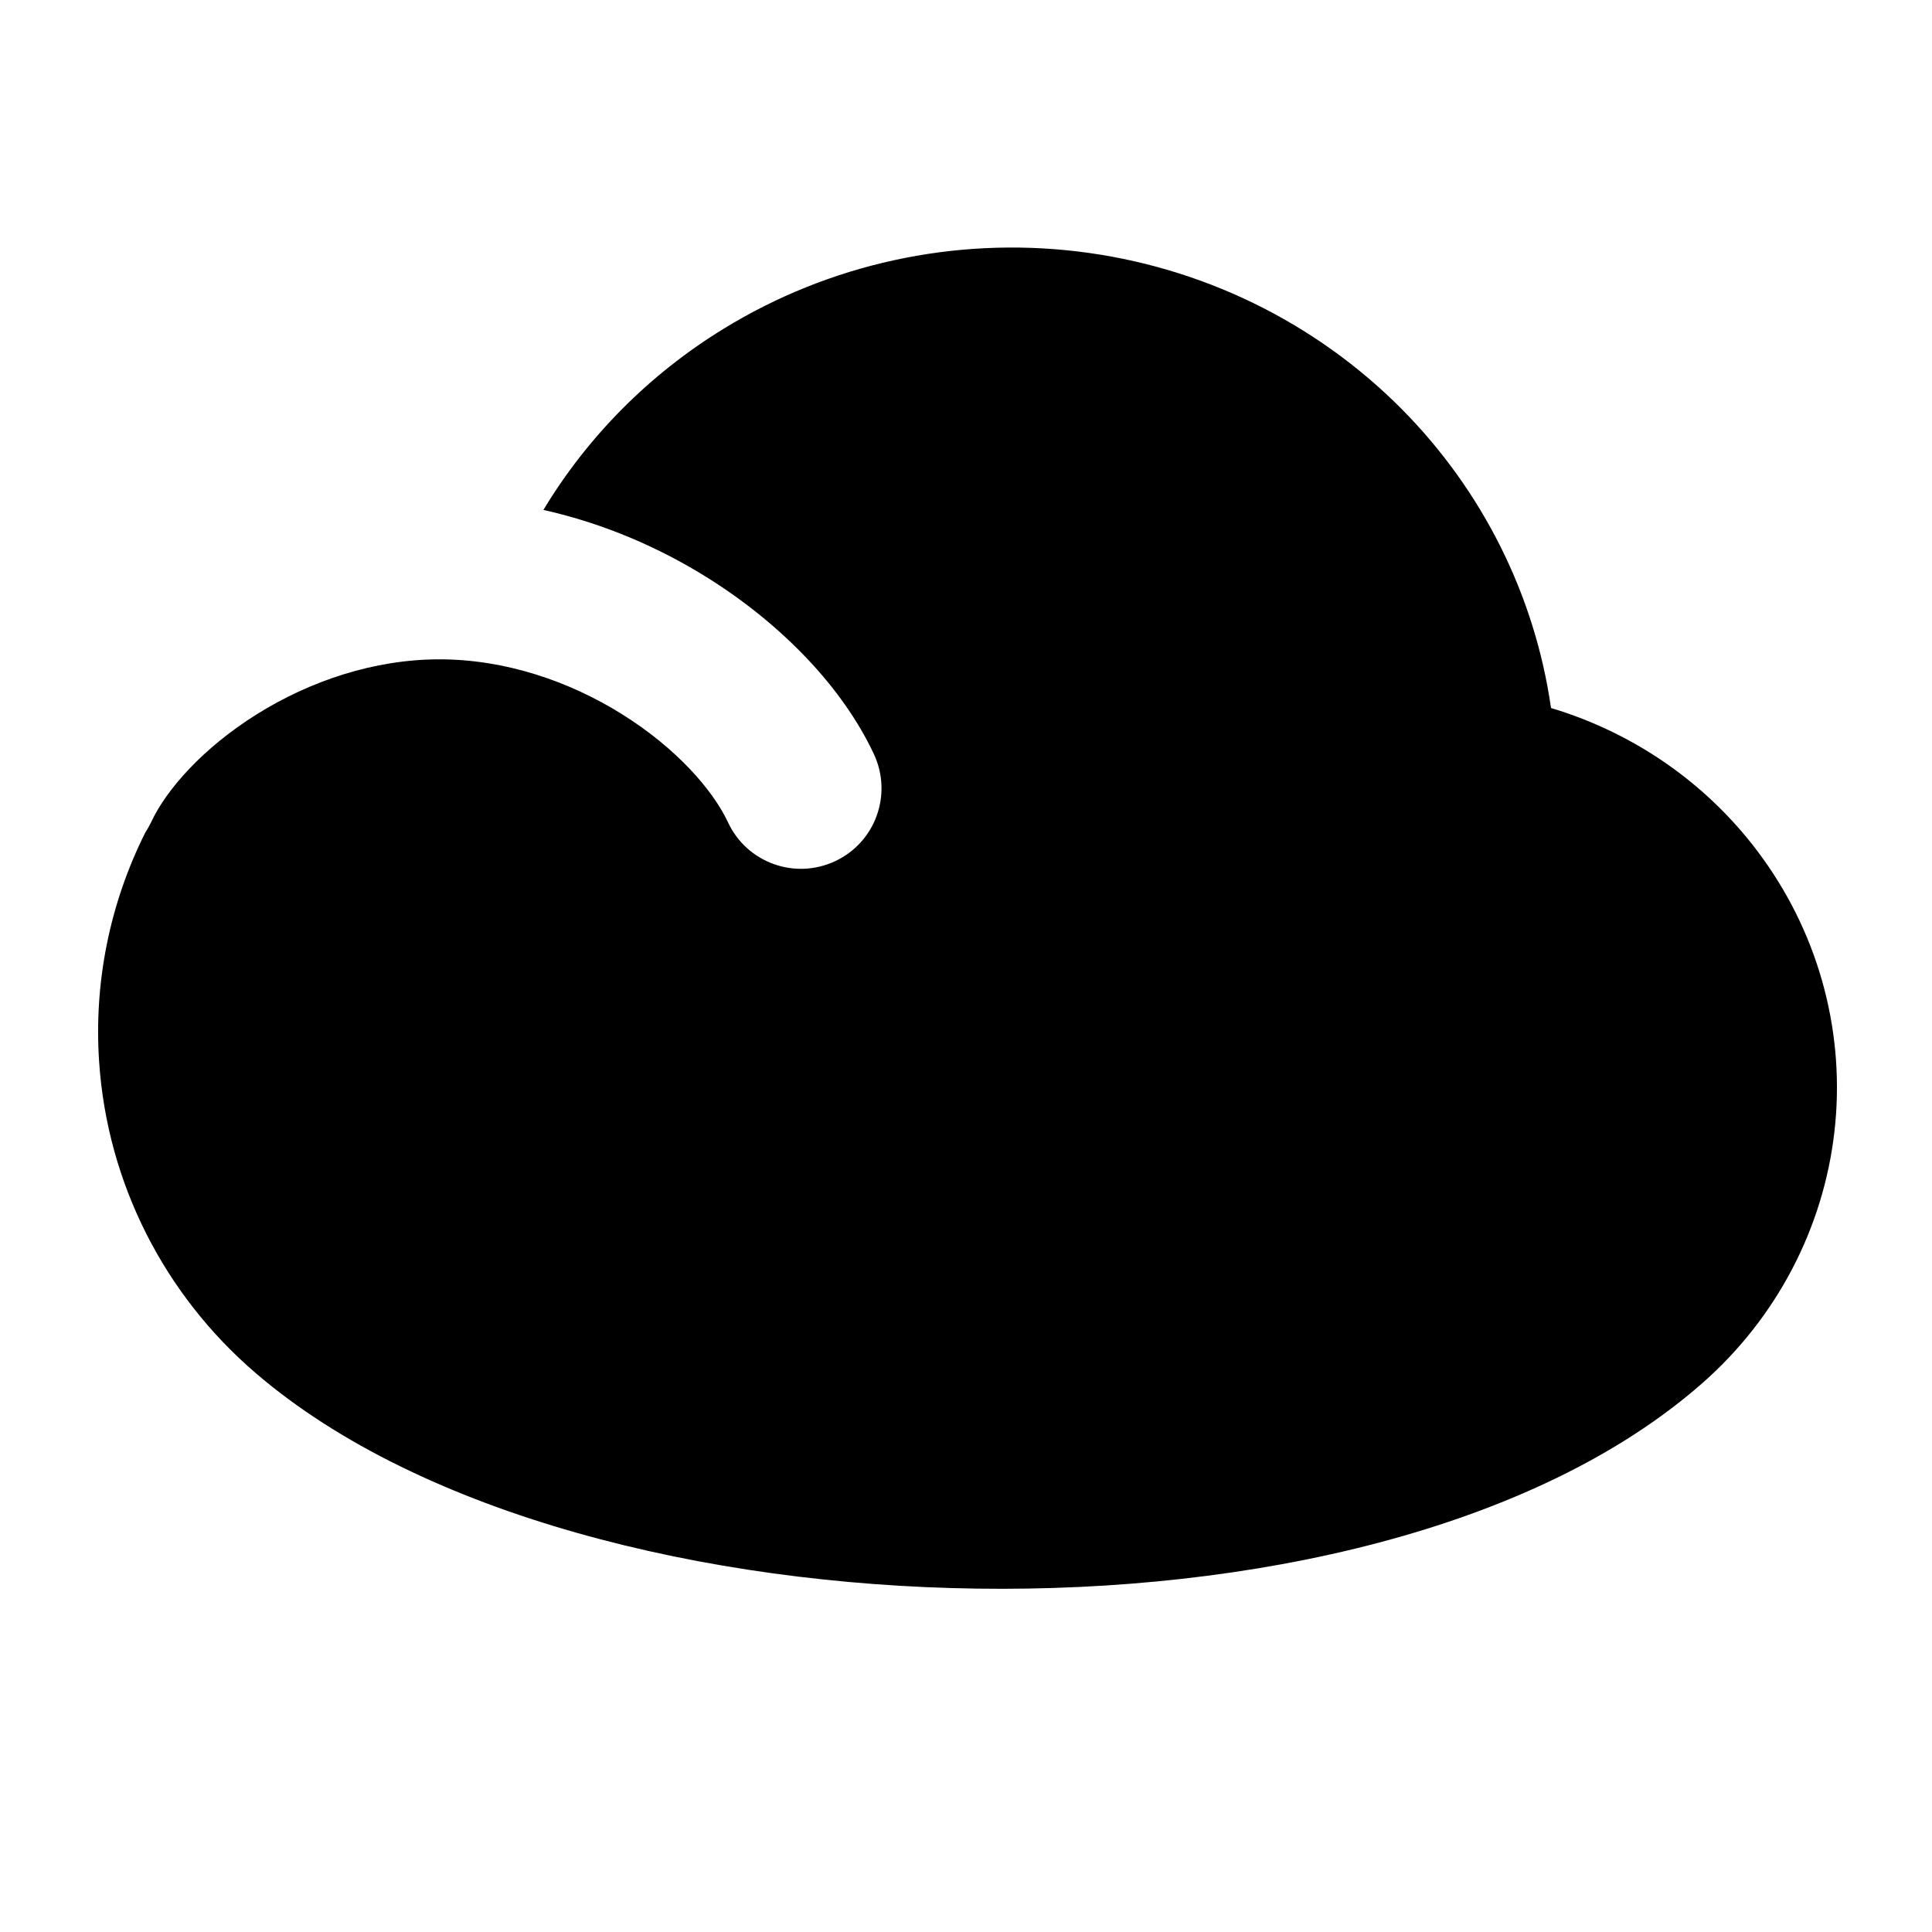 <svg width="15" height="15" viewBox="0 0 15 15" fill="none" xmlns="http://www.w3.org/2000/svg">
<g clip-path="url(#clip0_1121_1013)">
<path fill-rule="evenodd" clip-rule="evenodd" d="M5.619 2.552C6.438 2.049 7.407 1.838 8.364 1.952C9.321 2.066 10.211 2.498 10.886 3.179C11.512 3.812 11.917 4.624 12.042 5.497C12.704 5.695 13.285 6.105 13.688 6.667C14.131 7.283 14.329 8.039 14.242 8.79C14.155 9.542 13.79 10.234 13.22 10.736C11.917 11.884 9.698 12.364 7.586 12.334C5.472 12.305 3.271 11.763 1.988 10.663C1.273 10.051 0.834 9.183 0.77 8.249C0.727 7.628 0.853 7.014 1.127 6.466C1.143 6.441 1.158 6.414 1.172 6.386C1.29 6.132 1.573 5.809 1.993 5.546C2.406 5.288 2.903 5.119 3.412 5.119C3.921 5.119 4.419 5.288 4.831 5.546C5.251 5.809 5.534 6.132 5.653 6.386C5.799 6.698 6.171 6.833 6.484 6.686C6.797 6.54 6.931 6.168 6.785 5.855C6.54 5.332 6.064 4.843 5.494 4.486C5.122 4.253 4.689 4.064 4.219 3.959C4.562 3.39 5.041 2.906 5.619 2.552Z" fill="black"/>
</g>
<defs>
<clipPath id="clip0_1121_1013">
<rect width="14" height="14" fill="white" transform="translate(0.512 0.129)"/>
</clipPath>
</defs>
</svg>
